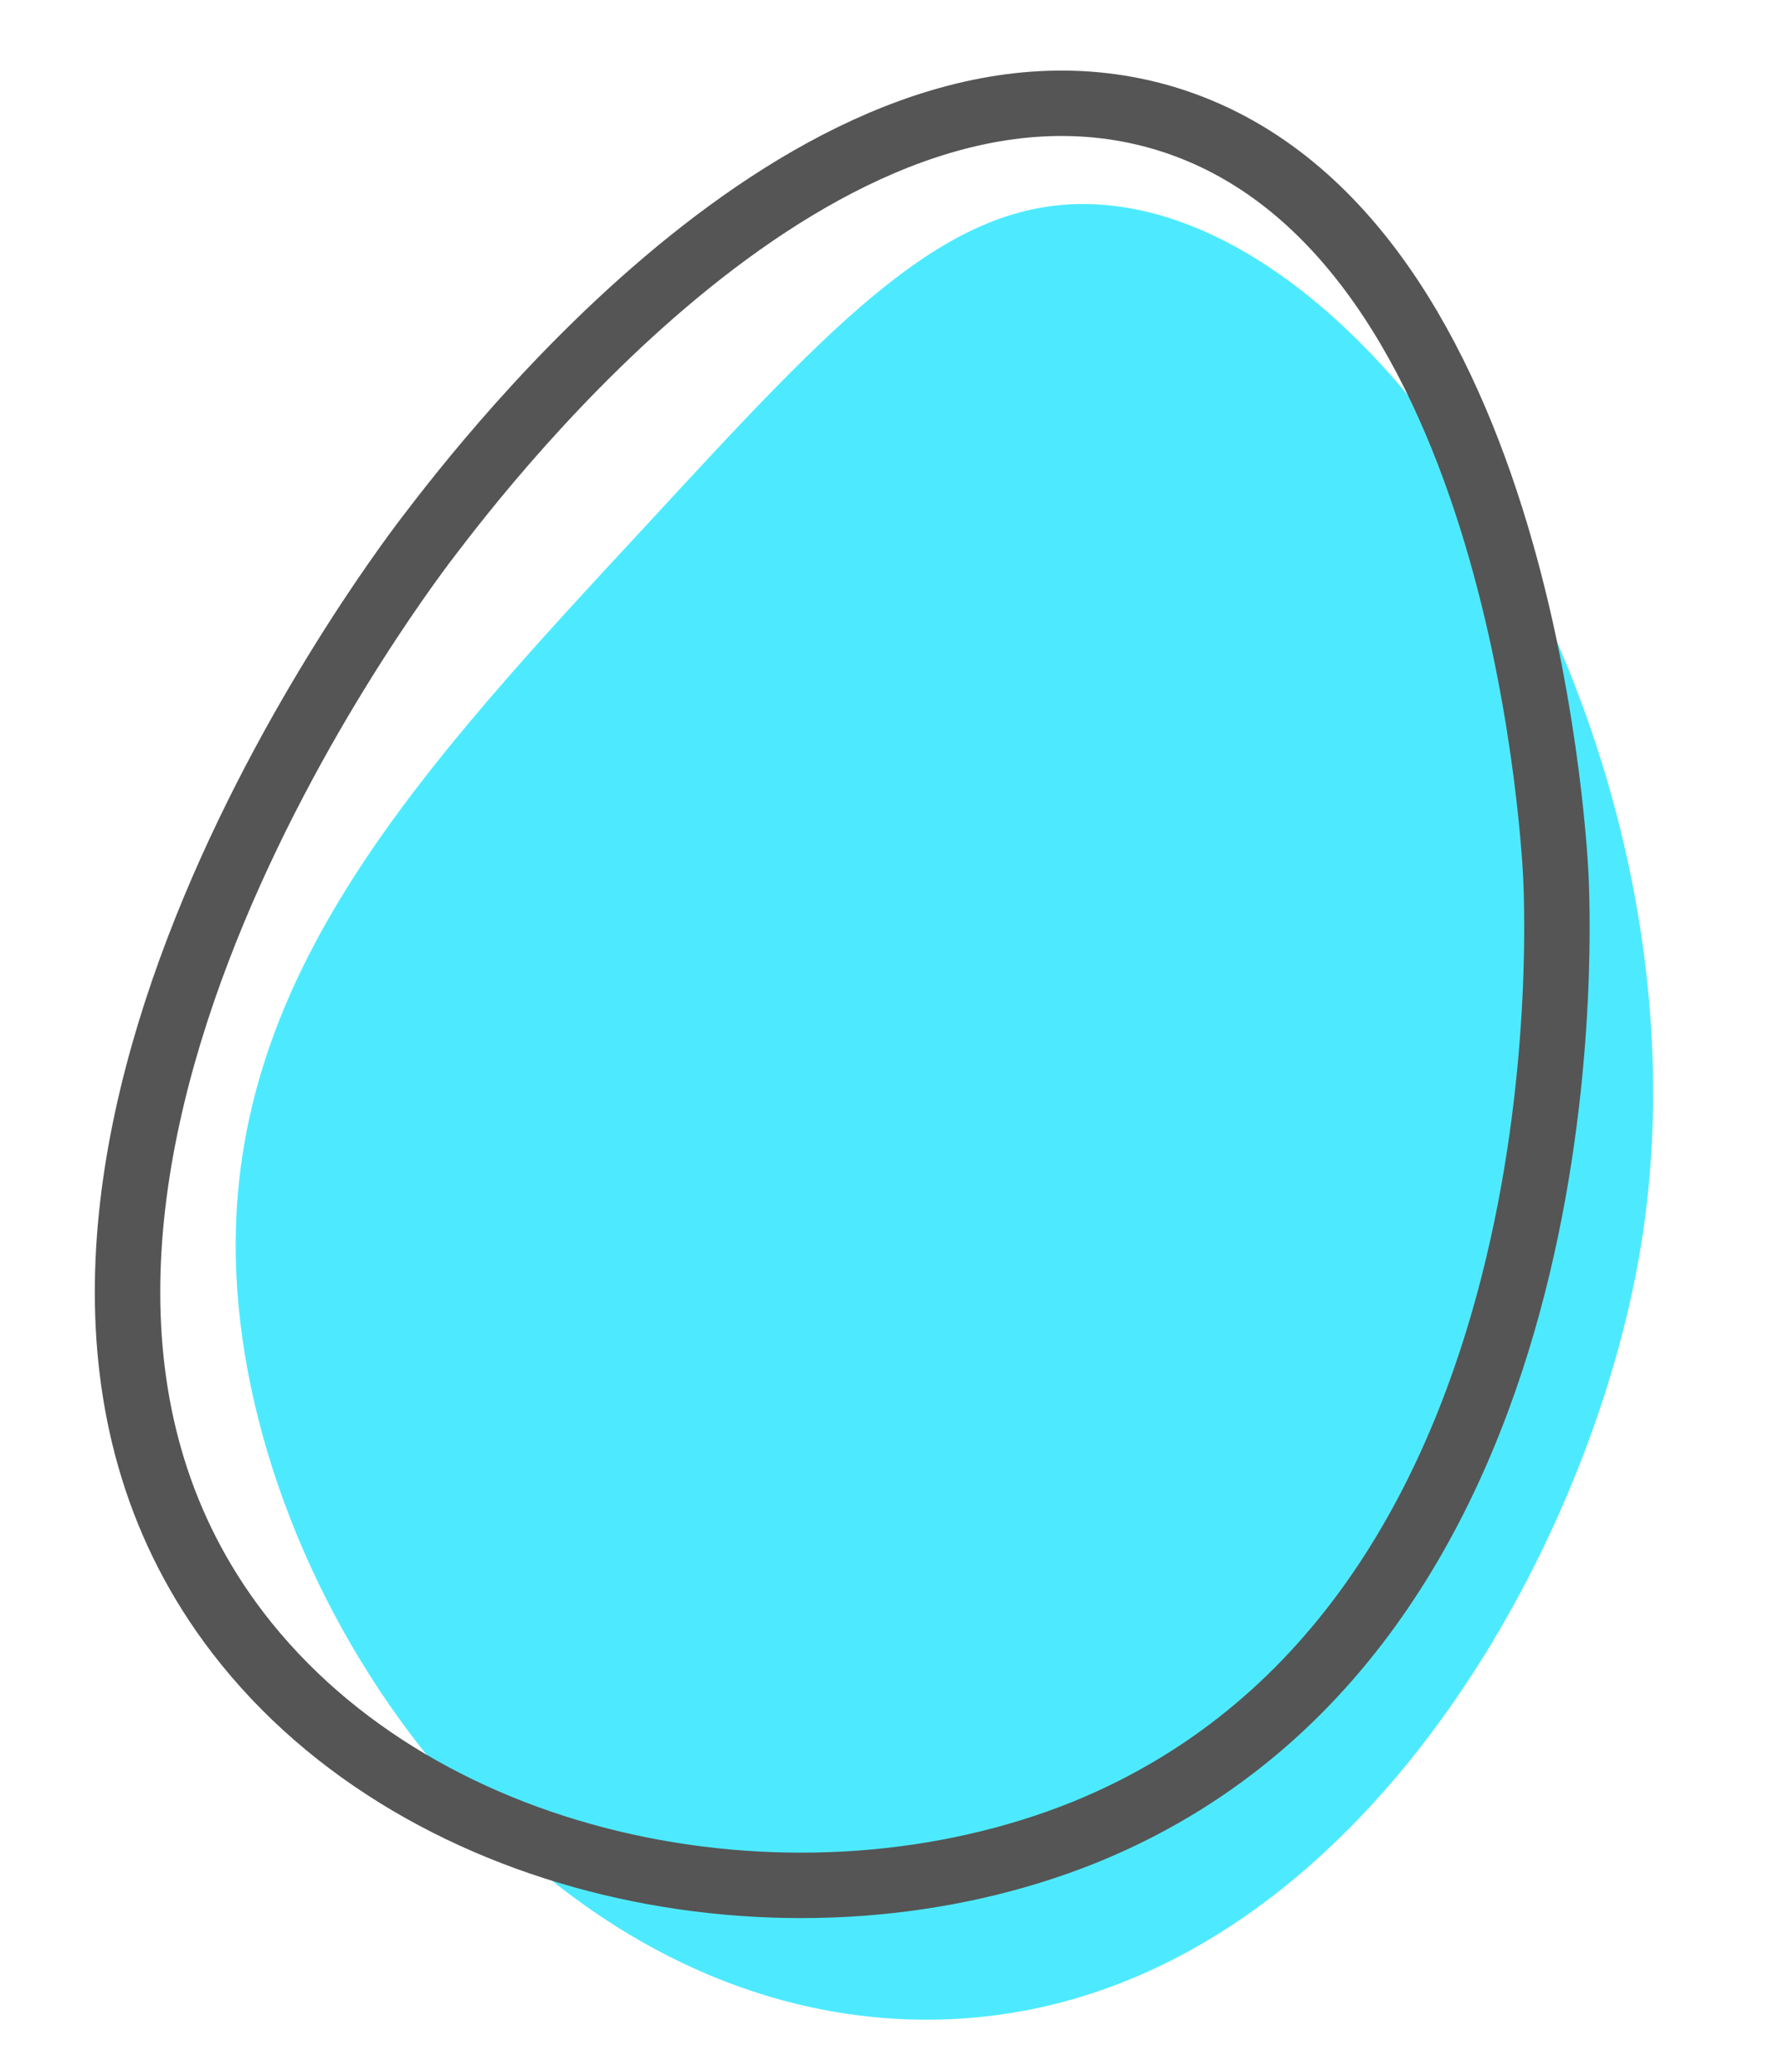 <svg id="圖層_1" data-name="圖層 1" xmlns="http://www.w3.org/2000/svg" viewBox="0 0 81.79 95">
  <defs>
    <style>
      .cls-1 {
        fill: #4deaff;
      }

      .cls-2 {
        fill: none;
        stroke: #555;
        stroke-miterlimit: 10;
        stroke-width: 3px;
      }
    </style>
  </defs>
  <title>scene</title>
  <path class="cls-1" d="M10.81,57.66c.31,15.61,13.41,34.45,31,34.94,18.8.51,30.75-20.26,33.33-34.94C79.13,35.08,64,9.78,50,9.36,43.41,9.16,38.36,14.62,29.71,24,19.2,35.33,10.56,44.67,10.81,57.66Z"/>
  <path class="cls-2" d="M10.9,74.86C19.44,86,36.78,89.25,49.76,84c22.76-9.28,21.72-40.58,21.57-43.84C71.22,38,69.54,10,53.15,5.35,37.7,1,22.35,21.05,19.64,24.6,17.68,27.16-3.66,55.84,10.9,74.86Z"/>
</svg>

